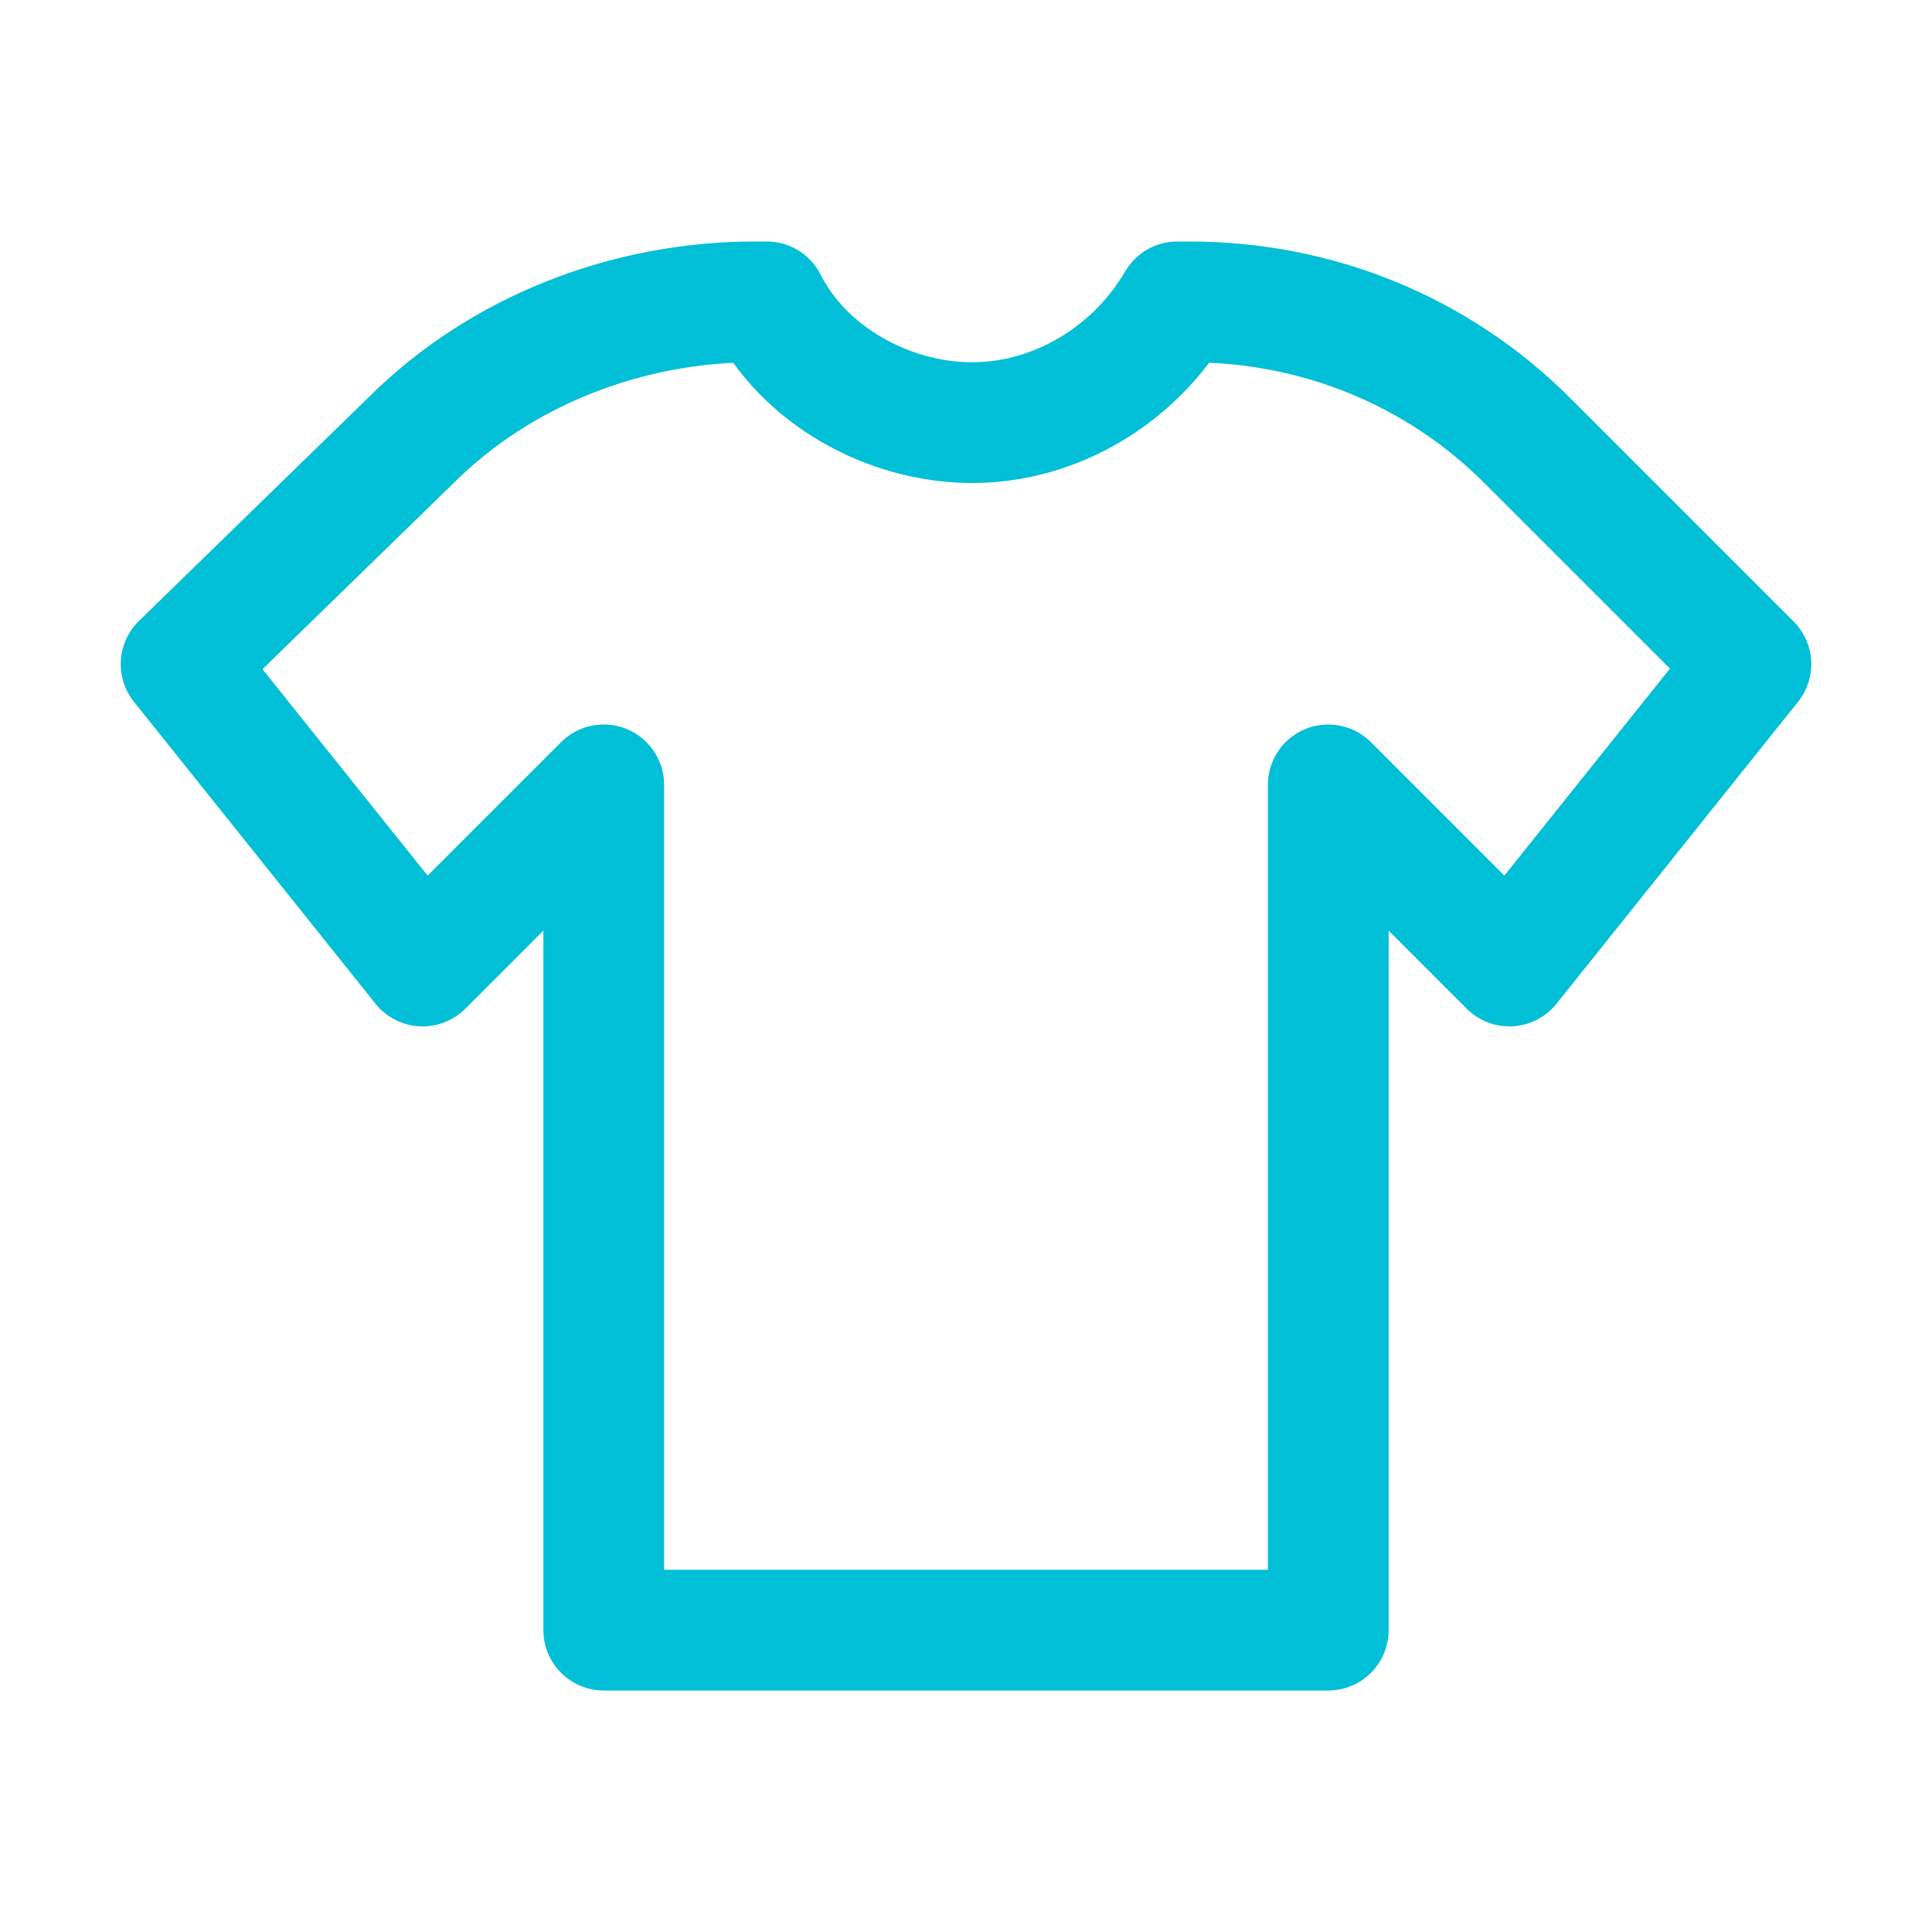 <?xml version="1.0" encoding="utf-8"?>
<!-- Generator: Adobe Illustrator 23.0.3, SVG Export Plug-In . SVG Version: 6.00 Build 0)  -->
<svg version="1.1" id="Icons" xmlns="http://www.w3.org/2000/svg" xmlns:xlink="http://www.w3.org/1999/xlink" x="0px" y="0px"
	 viewBox="0 0 32 32" style="enable-background:new 0 0 32 32;" xml:space="preserve">
<style type="text/css">
	.st0{fill:none;stroke:#00bfd6;stroke-width:2;stroke-linecap:round;stroke-linejoin:round;stroke-miterlimit:10;}
	
		.st1{fill:none;stroke:#00bfd6;stroke-width:2;stroke-linecap:round;stroke-linejoin:round;stroke-miterlimit:10;stroke-dasharray:3;}
	.st2{fill:none;stroke:#00bfd6;stroke-width:2;stroke-linejoin:round;stroke-miterlimit:10;}
	.st3{fill:none;}
</style>
<path class="st0" d="M25.3,7.3C23.8,5.8,21.8,5,19.7,5h-0.2c-0.7,1.2-2,2-3.4,2s-2.8-0.8-3.4-2h-0.2c-2.1,0-4.2,0.8-5.7,2.3L3,11
	l4,5l3-3v14h12V13l3,3l4-5L25.3,7.3z"/>
<rect x="-72" y="-648" class="st3" width="536" height="680"/>
</svg>
